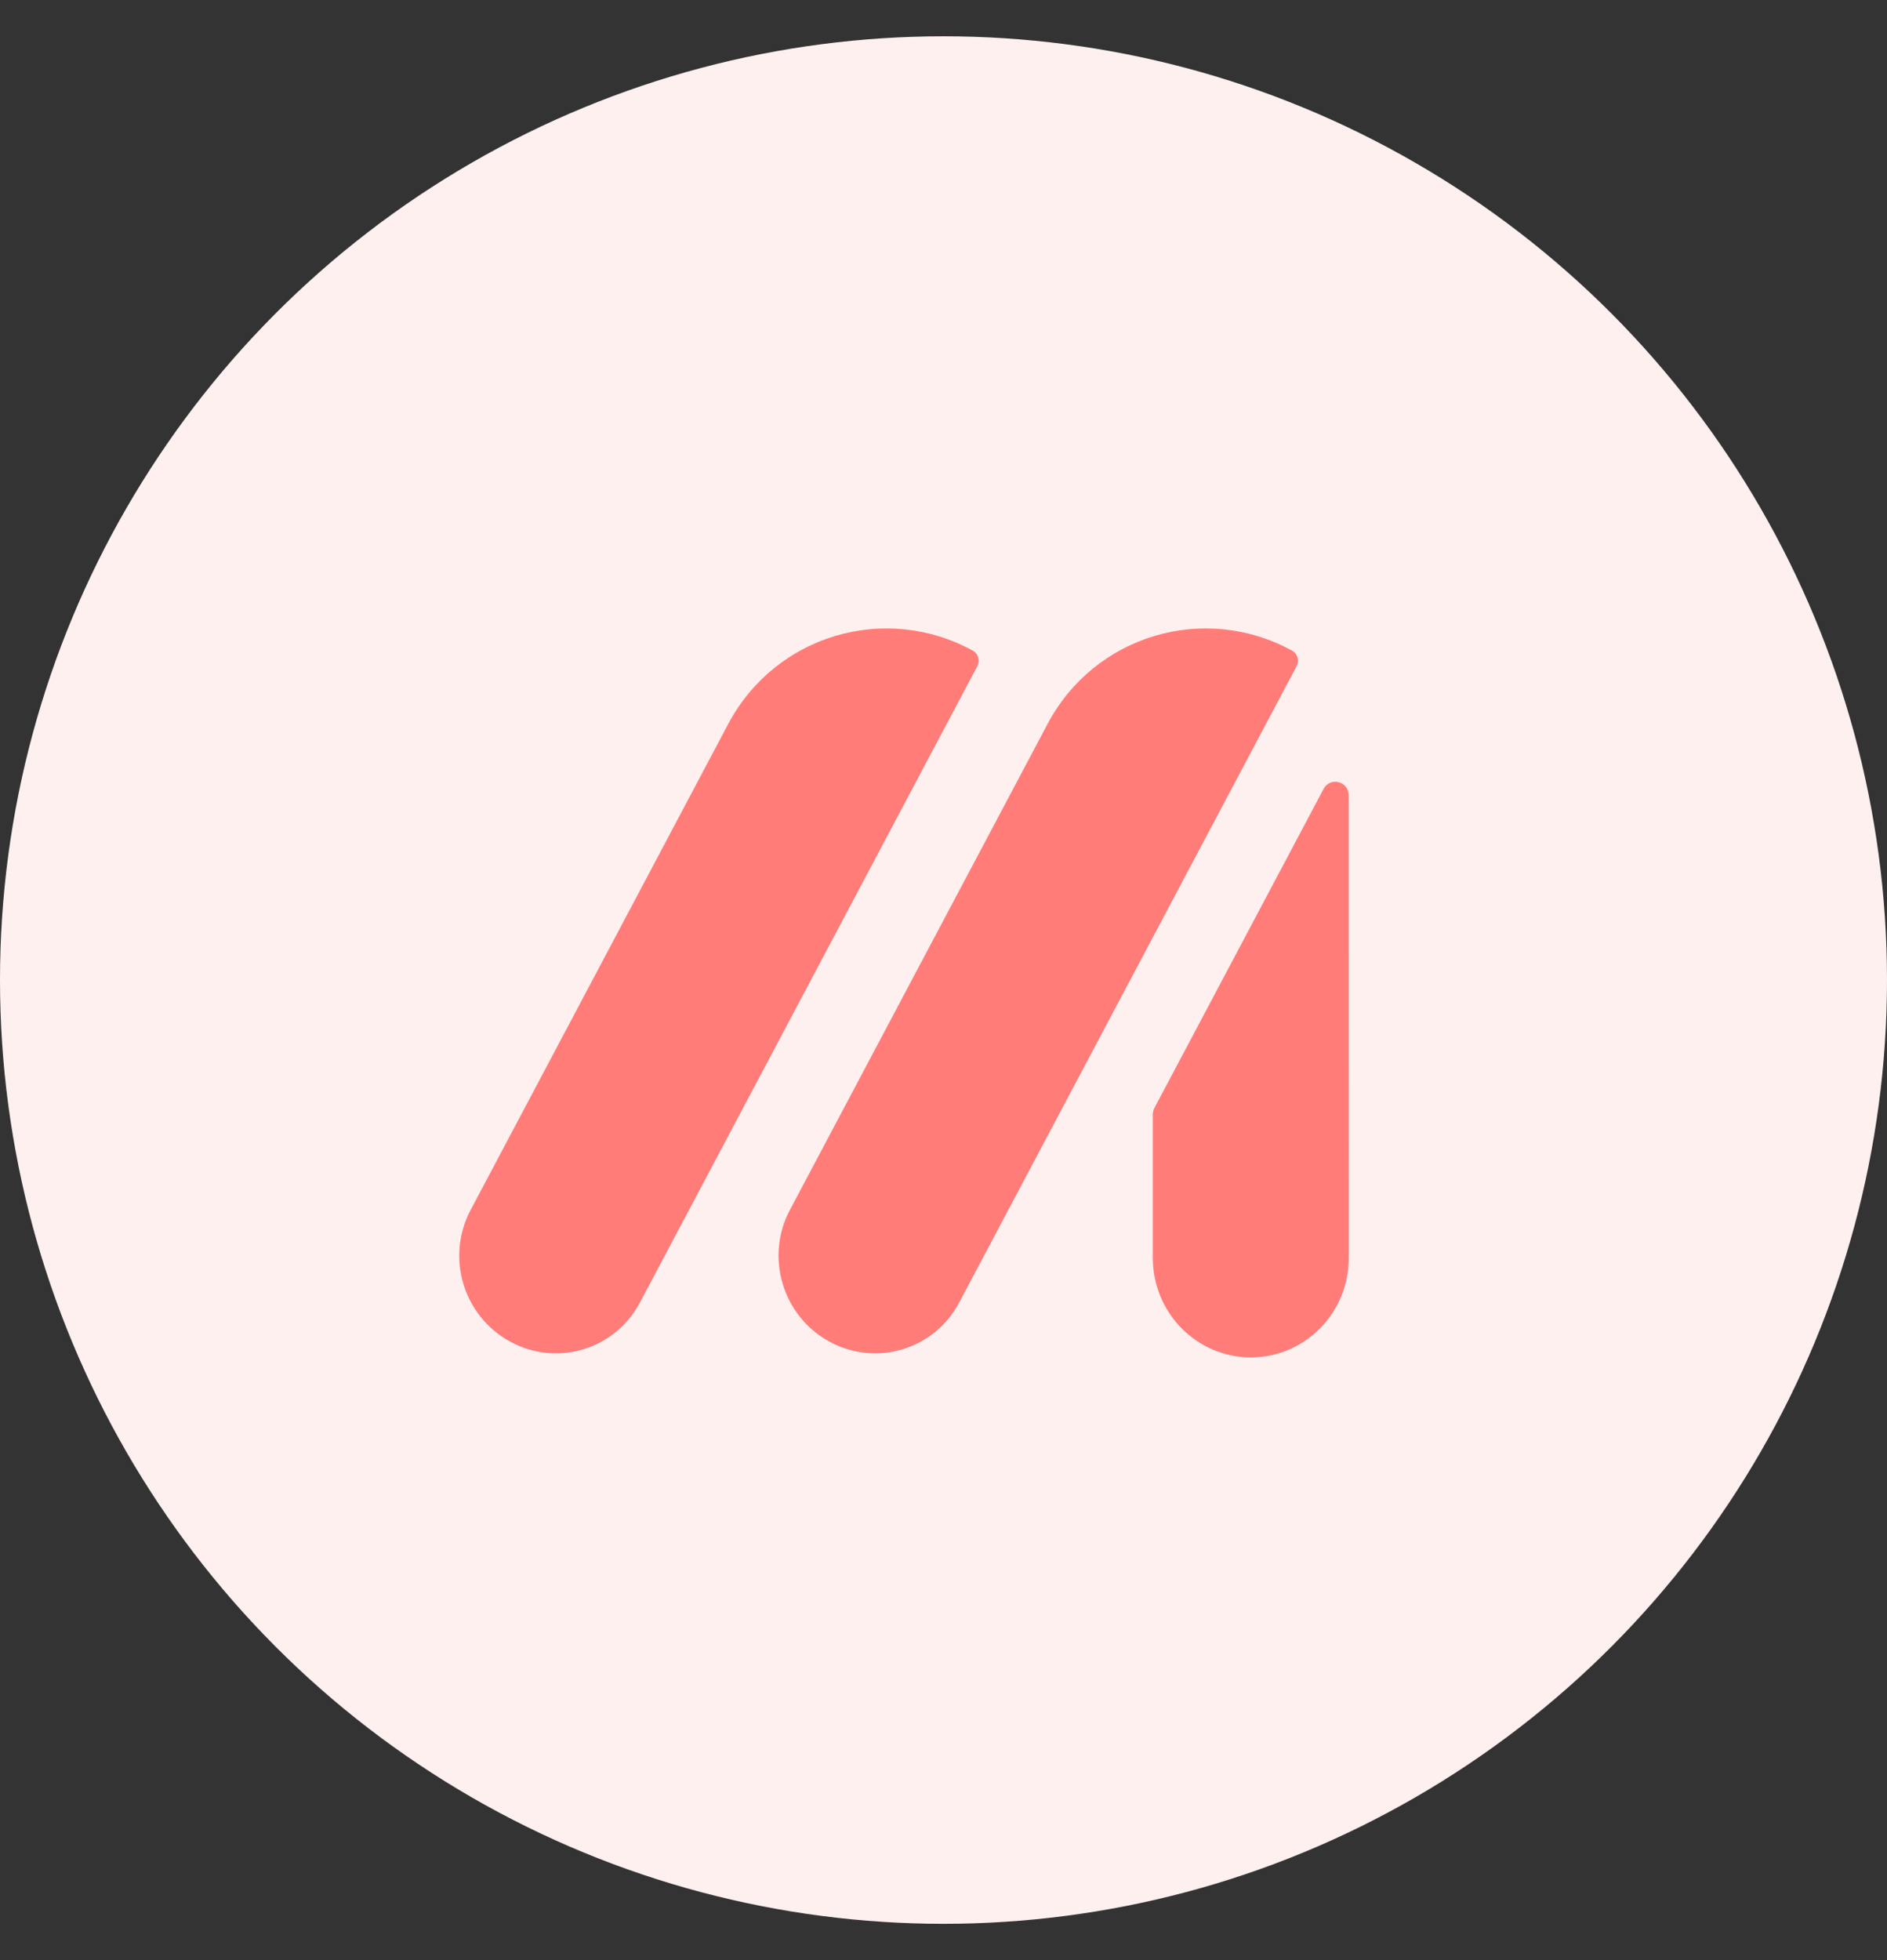<svg width="26" height="27" viewBox="0 0 26 27" fill="none" xmlns="http://www.w3.org/2000/svg">
<rect x="0" y="0" width="26" height="27" fill="#333333" stroke="none"/>
<circle cx="13" cy="13.5" r="13" fill="#FFF0F0"/>
<path d="M14.434 9.972C15.081 8.751 16.589 8.299 17.802 8.962C17.878 9.003 17.907 9.099 17.866 9.175L13.216 17.943C12.872 18.592 12.071 18.832 11.427 18.48C10.783 18.128 10.539 17.317 10.883 16.668L14.434 9.972Z" fill="#FF7C78"/>
<path d="M10.034 9.972C10.682 8.751 12.19 8.299 13.403 8.962C13.479 9.003 13.507 9.099 13.467 9.175L8.817 17.943C8.473 18.592 7.672 18.832 7.028 18.48C6.383 18.128 6.14 17.317 6.484 16.668L10.034 9.972Z" fill="#FF7C78"/>
<path fill-rule="evenodd" clip-rule="evenodd" d="M15.906 15.262C15.891 15.289 15.884 15.32 15.884 15.351L15.884 17.327C15.884 18.084 16.489 18.698 17.235 18.698C17.98 18.698 18.584 18.085 18.584 17.329L18.583 10.956C18.583 10.761 18.327 10.696 18.237 10.867L15.906 15.262Z" fill="#FF7C78"/>
</svg>
